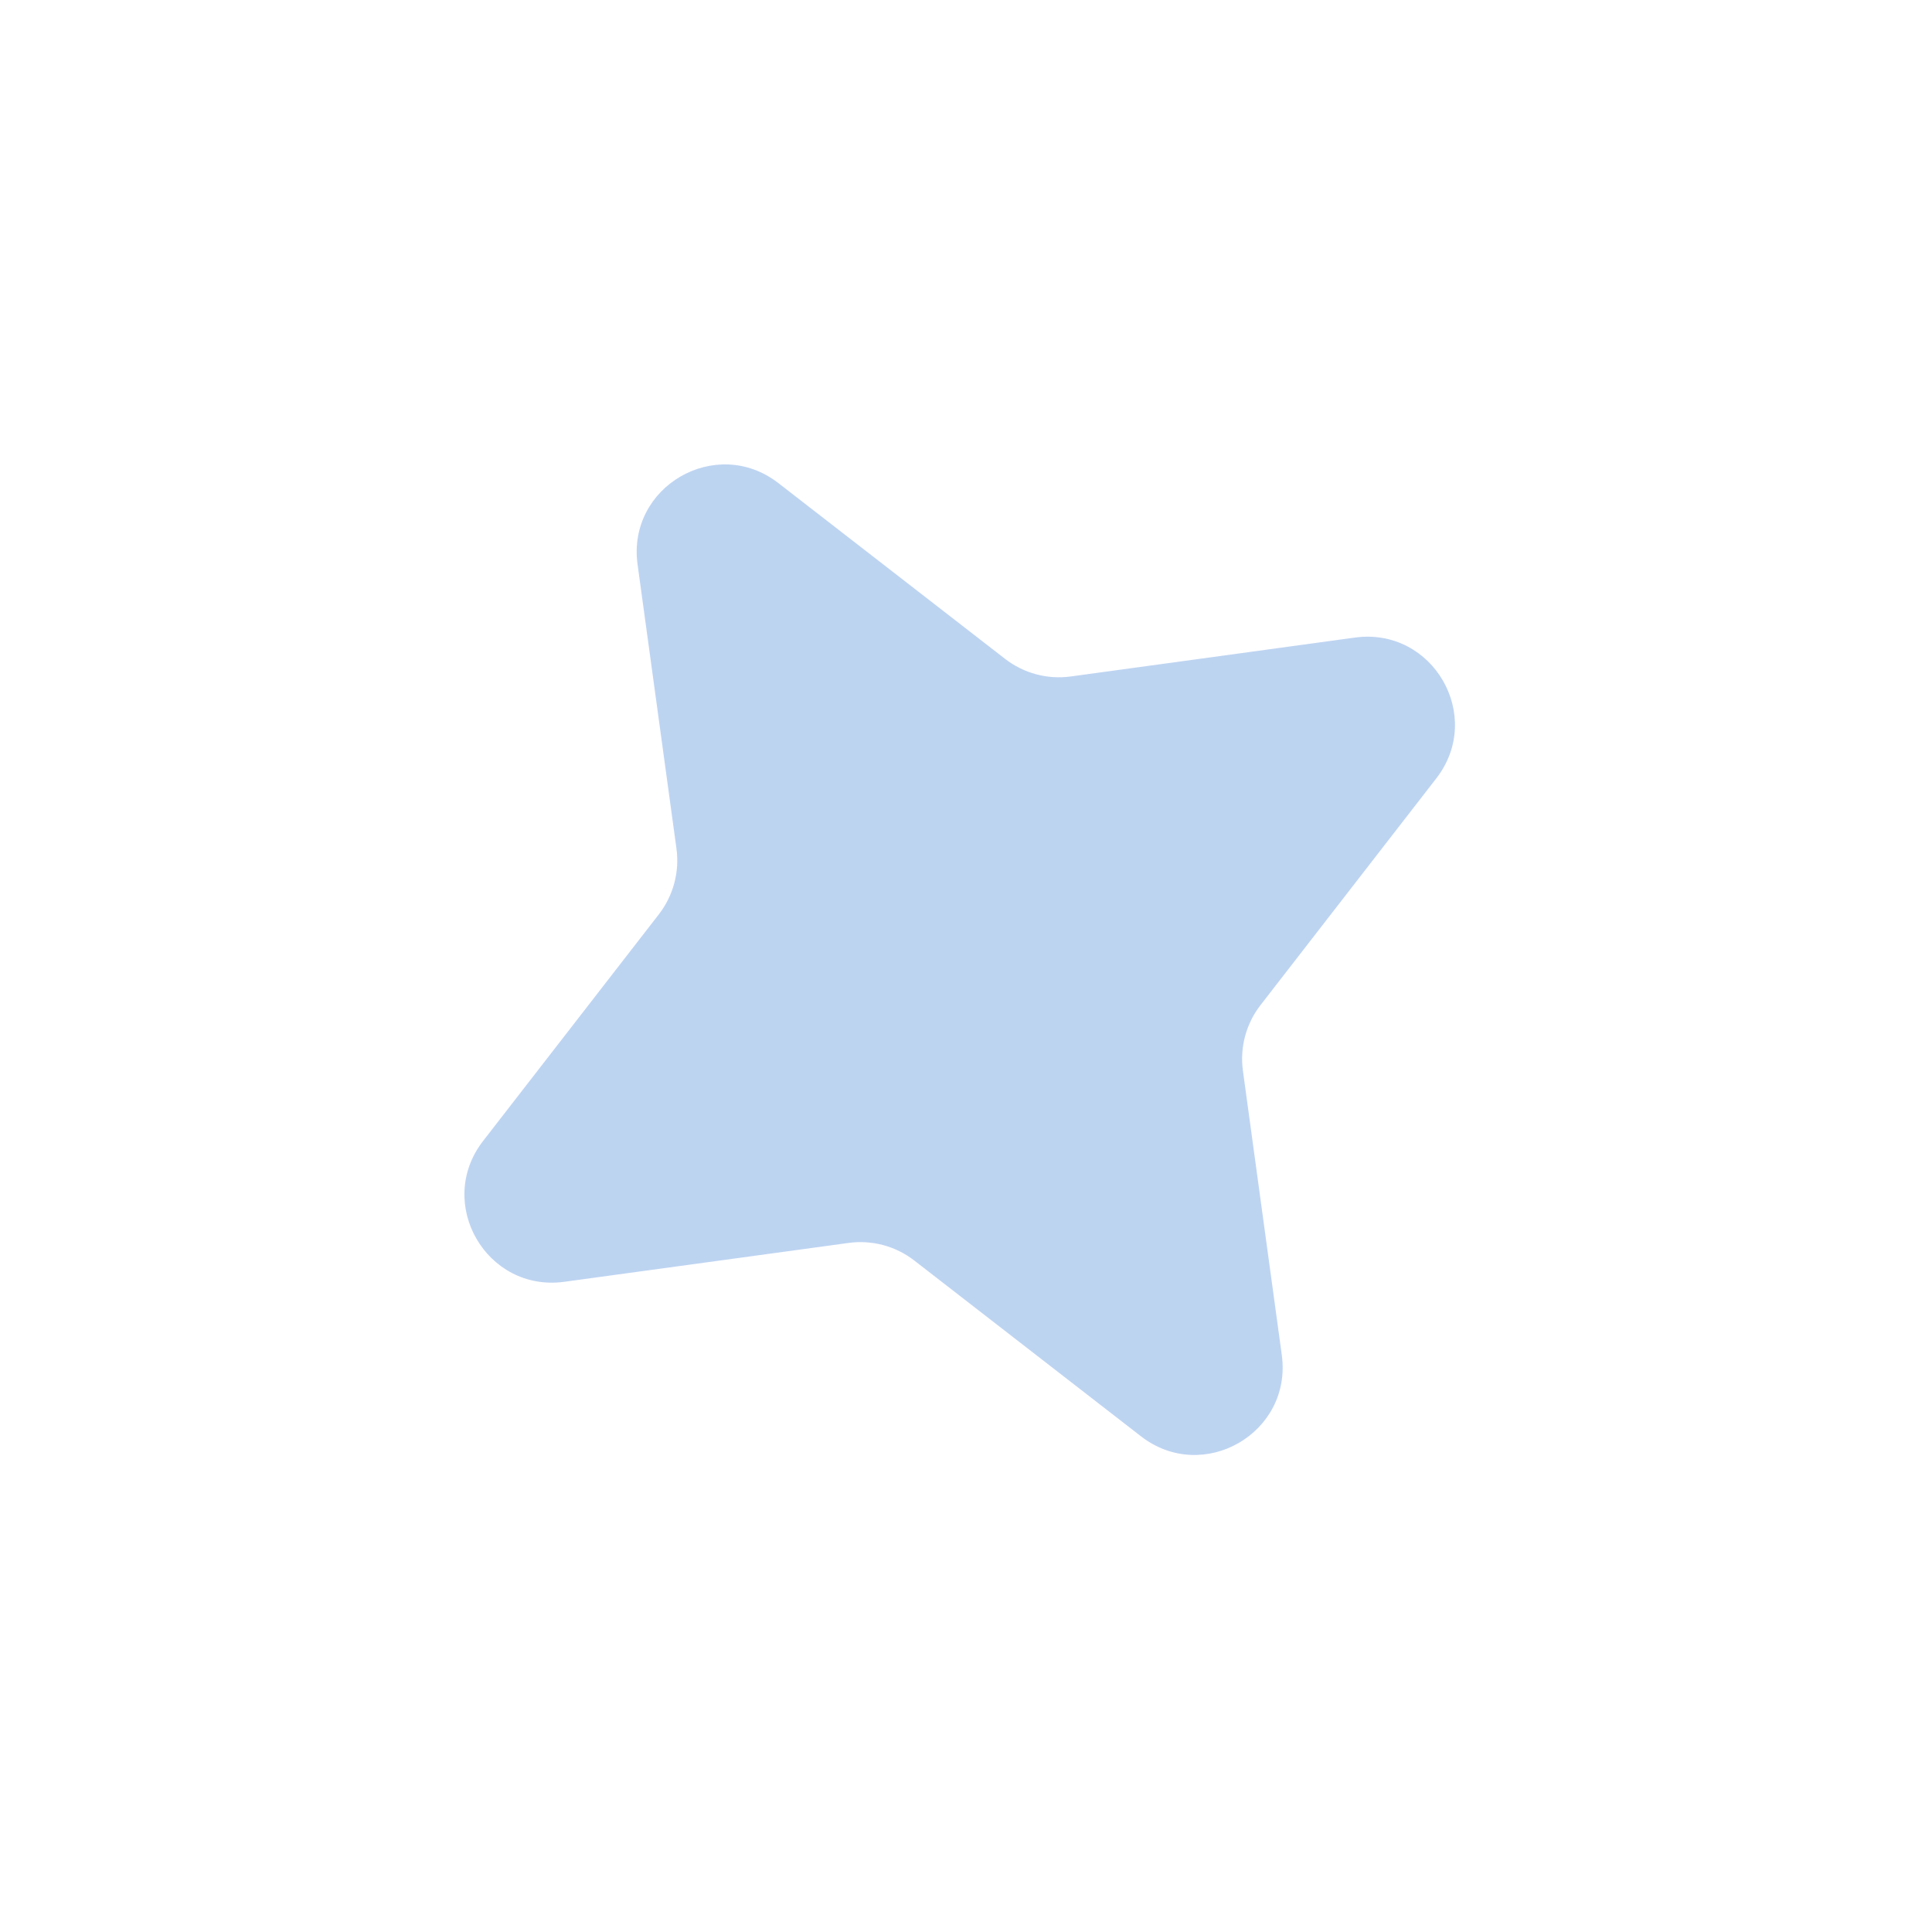 <svg width="44" height="44" viewBox="0 0 44 44" fill="none" xmlns="http://www.w3.org/2000/svg">
<g clip-path="url(#clip0_1660_8421)">
<path d="M14.52 12.853C14.278 11.078 16.312 9.904 17.727 11.002L22.89 15.005C23.315 15.334 23.854 15.479 24.387 15.406L30.859 14.52C32.635 14.278 33.809 16.312 32.711 17.727L28.708 22.89C28.378 23.315 28.234 23.854 28.307 24.387L29.192 30.859C29.435 32.635 27.401 33.809 25.985 32.711L20.823 28.708C20.398 28.378 19.858 28.234 19.326 28.307L12.853 29.192C11.078 29.435 9.904 27.401 11.002 25.985L15.005 20.823C15.334 20.398 15.479 19.858 15.406 19.326L14.52 12.853Z" fill="#BDD4F1"/>
</g>
<defs>
<clipPath id="clip0_1660_8421">
<rect width="32" height="32" fill="white" transform="translate(0 16) rotate(-30)"/>
</clipPath>
</defs>
</svg>
